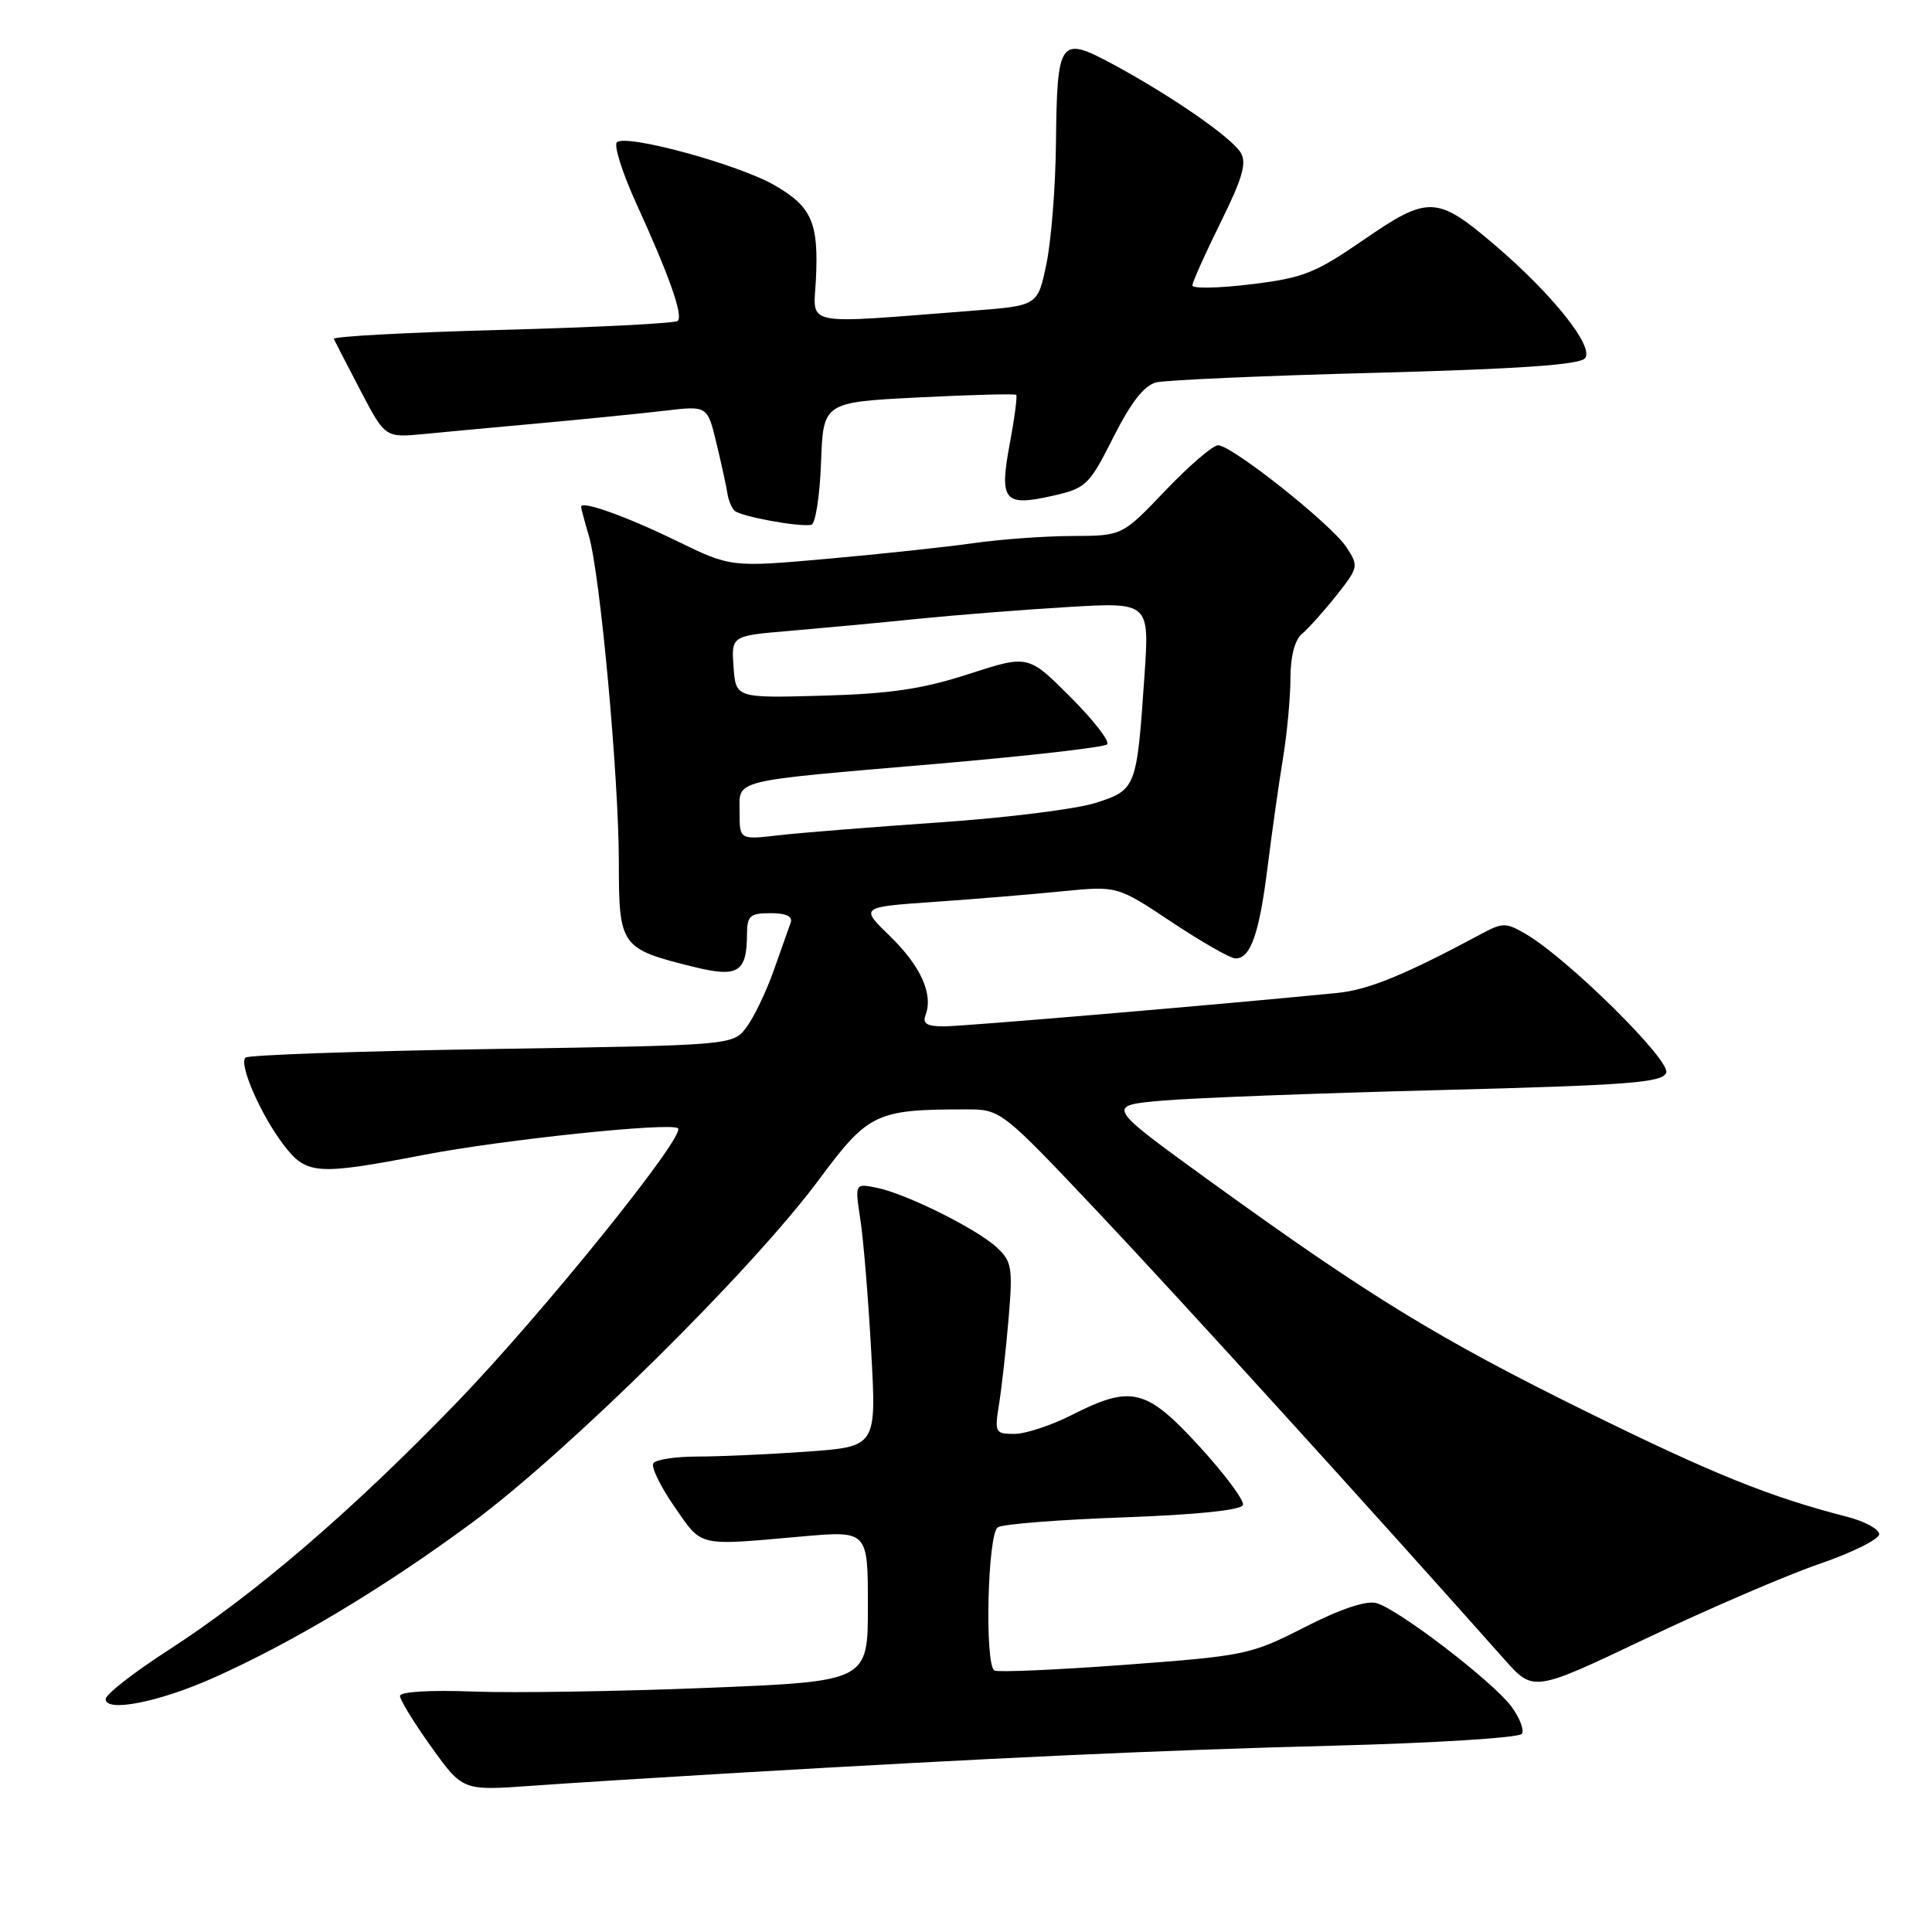 <?xml version="1.0" encoding="UTF-8" standalone="no"?>
<!DOCTYPE svg PUBLIC "-//W3C//DTD SVG 1.1//EN" "http://www.w3.org/Graphics/SVG/1.1/DTD/svg11.dtd" >
<svg xmlns="http://www.w3.org/2000/svg" xmlns:xlink="http://www.w3.org/1999/xlink" version="1.1" viewBox="0 0 256 256">
 <g >
 <path fill="currentColor"
d=" M 96.00 235.01 C 131.94 232.90 153.55 231.91 176.79 231.31 C 190.15 230.96 201.34 230.26 201.66 229.74 C 201.98 229.22 201.36 227.61 200.29 226.15 C 197.87 222.86 185.26 213.19 182.38 212.42 C 181.02 212.05 177.60 213.20 172.88 215.61 C 165.72 219.26 165.02 219.41 149.01 220.60 C 139.94 221.27 132.18 221.61 131.76 221.35 C 130.45 220.54 130.86 203.20 132.22 202.37 C 132.89 201.95 140.39 201.36 148.89 201.06 C 158.57 200.71 164.47 200.10 164.70 199.42 C 164.89 198.83 162.30 195.34 158.94 191.67 C 151.87 183.96 149.93 183.48 142.00 187.50 C 139.29 188.88 135.87 190.00 134.41 190.00 C 131.86 190.00 131.77 189.83 132.39 185.99 C 132.74 183.78 133.31 178.68 133.65 174.65 C 134.21 167.99 134.07 167.14 132.10 165.31 C 129.44 162.83 120.05 158.16 116.15 157.38 C 113.27 156.80 113.27 156.80 114.01 161.65 C 114.42 164.32 115.06 172.17 115.44 179.10 C 116.14 191.69 116.14 191.69 106.91 192.35 C 101.84 192.71 95.31 193.00 92.41 193.00 C 89.50 193.00 86.87 193.40 86.56 193.90 C 86.26 194.39 87.52 196.98 89.37 199.65 C 93.10 205.03 92.27 204.83 106.25 203.59 C 115.00 202.82 115.00 202.82 115.00 212.81 C 115.00 222.79 115.00 222.79 93.75 223.65 C 82.06 224.12 68.11 224.34 62.75 224.14 C 56.99 223.92 53.00 224.16 53.00 224.72 C 53.00 225.25 54.87 228.29 57.15 231.48 C 61.31 237.28 61.31 237.28 70.40 236.63 C 75.41 236.27 86.92 235.55 96.00 235.01 Z  M 28.13 222.39 C 38.61 217.74 50.83 210.42 62.50 201.80 C 75.28 192.36 99.61 168.31 108.50 156.33 C 115.05 147.49 116.08 147.00 127.95 147.00 C 132.63 147.00 132.63 147.00 145.62 160.75 C 156.35 172.12 181.93 200.27 199.34 219.88 C 203.19 224.21 203.19 224.21 218.13 217.10 C 226.35 213.19 236.66 208.75 241.04 207.24 C 245.42 205.74 249.00 203.95 249.00 203.29 C 249.00 202.62 247.09 201.59 244.75 200.98 C 234.50 198.35 227.04 195.34 210.29 187.09 C 190.66 177.42 181.48 171.80 160.50 156.63 C 146.50 146.50 146.50 146.50 154.00 145.84 C 158.12 145.48 174.70 144.85 190.84 144.44 C 215.90 143.79 220.27 143.46 220.78 142.14 C 221.40 140.52 207.84 127.11 202.24 123.80 C 199.60 122.24 199.12 122.23 196.43 123.67 C 186.18 129.17 181.35 131.16 177.20 131.57 C 161.89 133.09 127.62 136.00 125.07 136.00 C 122.81 136.00 122.21 135.63 122.64 134.50 C 123.69 131.76 122.00 128.00 117.95 124.07 C 113.95 120.19 113.95 120.19 123.73 119.51 C 129.10 119.14 136.77 118.50 140.77 118.10 C 148.05 117.38 148.05 117.38 155.27 122.19 C 159.25 124.83 163.05 127.00 163.71 127.00 C 165.71 127.00 166.85 123.77 167.96 114.90 C 168.54 110.28 169.45 103.80 170.00 100.50 C 170.54 97.20 170.99 92.42 170.99 89.87 C 171.00 86.93 171.56 84.78 172.54 83.97 C 173.38 83.27 175.43 80.98 177.09 78.89 C 180.01 75.19 180.05 75.01 178.41 72.51 C 176.43 69.48 163.23 59.00 161.40 59.00 C 160.71 59.00 157.57 61.70 154.42 65.00 C 148.70 71.00 148.70 71.00 142.10 71.02 C 138.47 71.03 132.57 71.46 129.00 71.97 C 125.42 72.48 116.73 73.41 109.68 74.04 C 96.85 75.18 96.85 75.18 89.63 71.66 C 82.96 68.41 77.00 66.28 77.00 67.15 C 77.00 67.35 77.46 69.09 78.03 71.01 C 79.53 76.10 81.99 102.94 82.00 114.23 C 82.00 125.39 82.24 125.72 91.81 128.09 C 97.80 129.58 98.96 128.88 98.98 123.75 C 99.00 121.34 99.39 121.00 102.11 121.00 C 104.16 121.00 105.06 121.42 104.77 122.25 C 104.52 122.94 103.50 125.81 102.51 128.63 C 101.51 131.45 99.89 134.82 98.90 136.13 C 97.11 138.50 97.11 138.50 65.14 139.00 C 47.55 139.28 32.87 139.79 32.52 140.14 C 31.63 141.04 34.56 147.74 37.58 151.70 C 40.61 155.67 41.93 155.76 56.20 153.02 C 66.72 151.00 89.00 148.67 89.84 149.51 C 90.87 150.54 71.79 174.17 60.54 185.82 C 46.53 200.31 33.80 211.23 22.25 218.69 C 17.71 221.62 14.00 224.52 14.00 225.14 C 14.00 226.92 20.99 225.56 28.13 222.39 Z  M 108.79 61.32 C 109.08 53.30 109.08 53.30 121.72 52.66 C 128.67 52.31 134.49 52.16 134.65 52.32 C 134.82 52.48 134.43 55.44 133.78 58.88 C 132.39 66.41 133.04 67.17 139.64 65.66 C 143.91 64.68 144.35 64.25 147.53 57.93 C 149.87 53.30 151.61 51.07 153.20 50.67 C 154.47 50.36 167.54 49.78 182.26 49.40 C 201.31 48.89 209.30 48.34 210.02 47.47 C 211.27 45.96 205.75 39.03 198.11 32.50 C 190.40 25.92 189.28 25.87 180.73 31.75 C 174.26 36.21 172.69 36.83 165.75 37.67 C 161.49 38.19 158.00 38.26 158.00 37.82 C 158.00 37.39 159.68 33.64 161.73 29.49 C 164.64 23.61 165.23 21.58 164.40 20.23 C 163.15 18.18 155.22 12.70 147.46 8.51 C 140.40 4.71 140.07 5.18 139.92 19.00 C 139.86 24.78 139.29 31.98 138.65 35.00 C 137.50 40.50 137.50 40.50 129.00 41.16 C 105.94 42.95 107.80 43.32 108.11 37.07 C 108.49 29.51 107.58 27.42 102.68 24.57 C 97.88 21.79 82.90 17.70 81.74 18.86 C 81.31 19.29 82.49 22.98 84.36 27.07 C 88.67 36.51 90.54 41.79 89.81 42.52 C 89.50 42.84 79.05 43.37 66.59 43.71 C 54.13 44.04 44.07 44.58 44.23 44.91 C 44.38 45.23 45.98 48.32 47.77 51.76 C 51.04 58.01 51.04 58.01 56.27 57.50 C 59.15 57.22 66.22 56.56 72.00 56.04 C 77.78 55.51 85.03 54.78 88.12 54.42 C 93.74 53.75 93.74 53.75 94.94 58.76 C 95.60 61.51 96.25 64.47 96.38 65.35 C 96.50 66.23 96.93 67.26 97.32 67.66 C 98.09 68.43 105.86 69.86 107.50 69.54 C 108.05 69.43 108.63 65.73 108.79 61.32 Z  M 98.00 107.66 C 98.00 103.20 96.43 103.59 124.25 101.20 C 136.21 100.17 146.32 99.02 146.70 98.63 C 147.09 98.24 144.89 95.41 141.82 92.34 C 136.24 86.76 136.24 86.76 128.37 89.31 C 122.23 91.30 117.97 91.93 109.00 92.18 C 97.50 92.50 97.50 92.50 97.20 88.37 C 96.90 84.24 96.90 84.24 104.70 83.59 C 108.99 83.22 116.55 82.52 121.50 82.01 C 126.45 81.51 135.41 80.80 141.41 80.44 C 152.32 79.79 152.32 79.79 151.64 89.64 C 150.63 104.45 150.55 104.67 145.14 106.40 C 142.59 107.21 133.30 108.37 124.50 108.97 C 115.70 109.58 106.14 110.34 103.25 110.67 C 98.00 111.28 98.00 111.28 98.00 107.66 Z "/>
</g>
</svg>